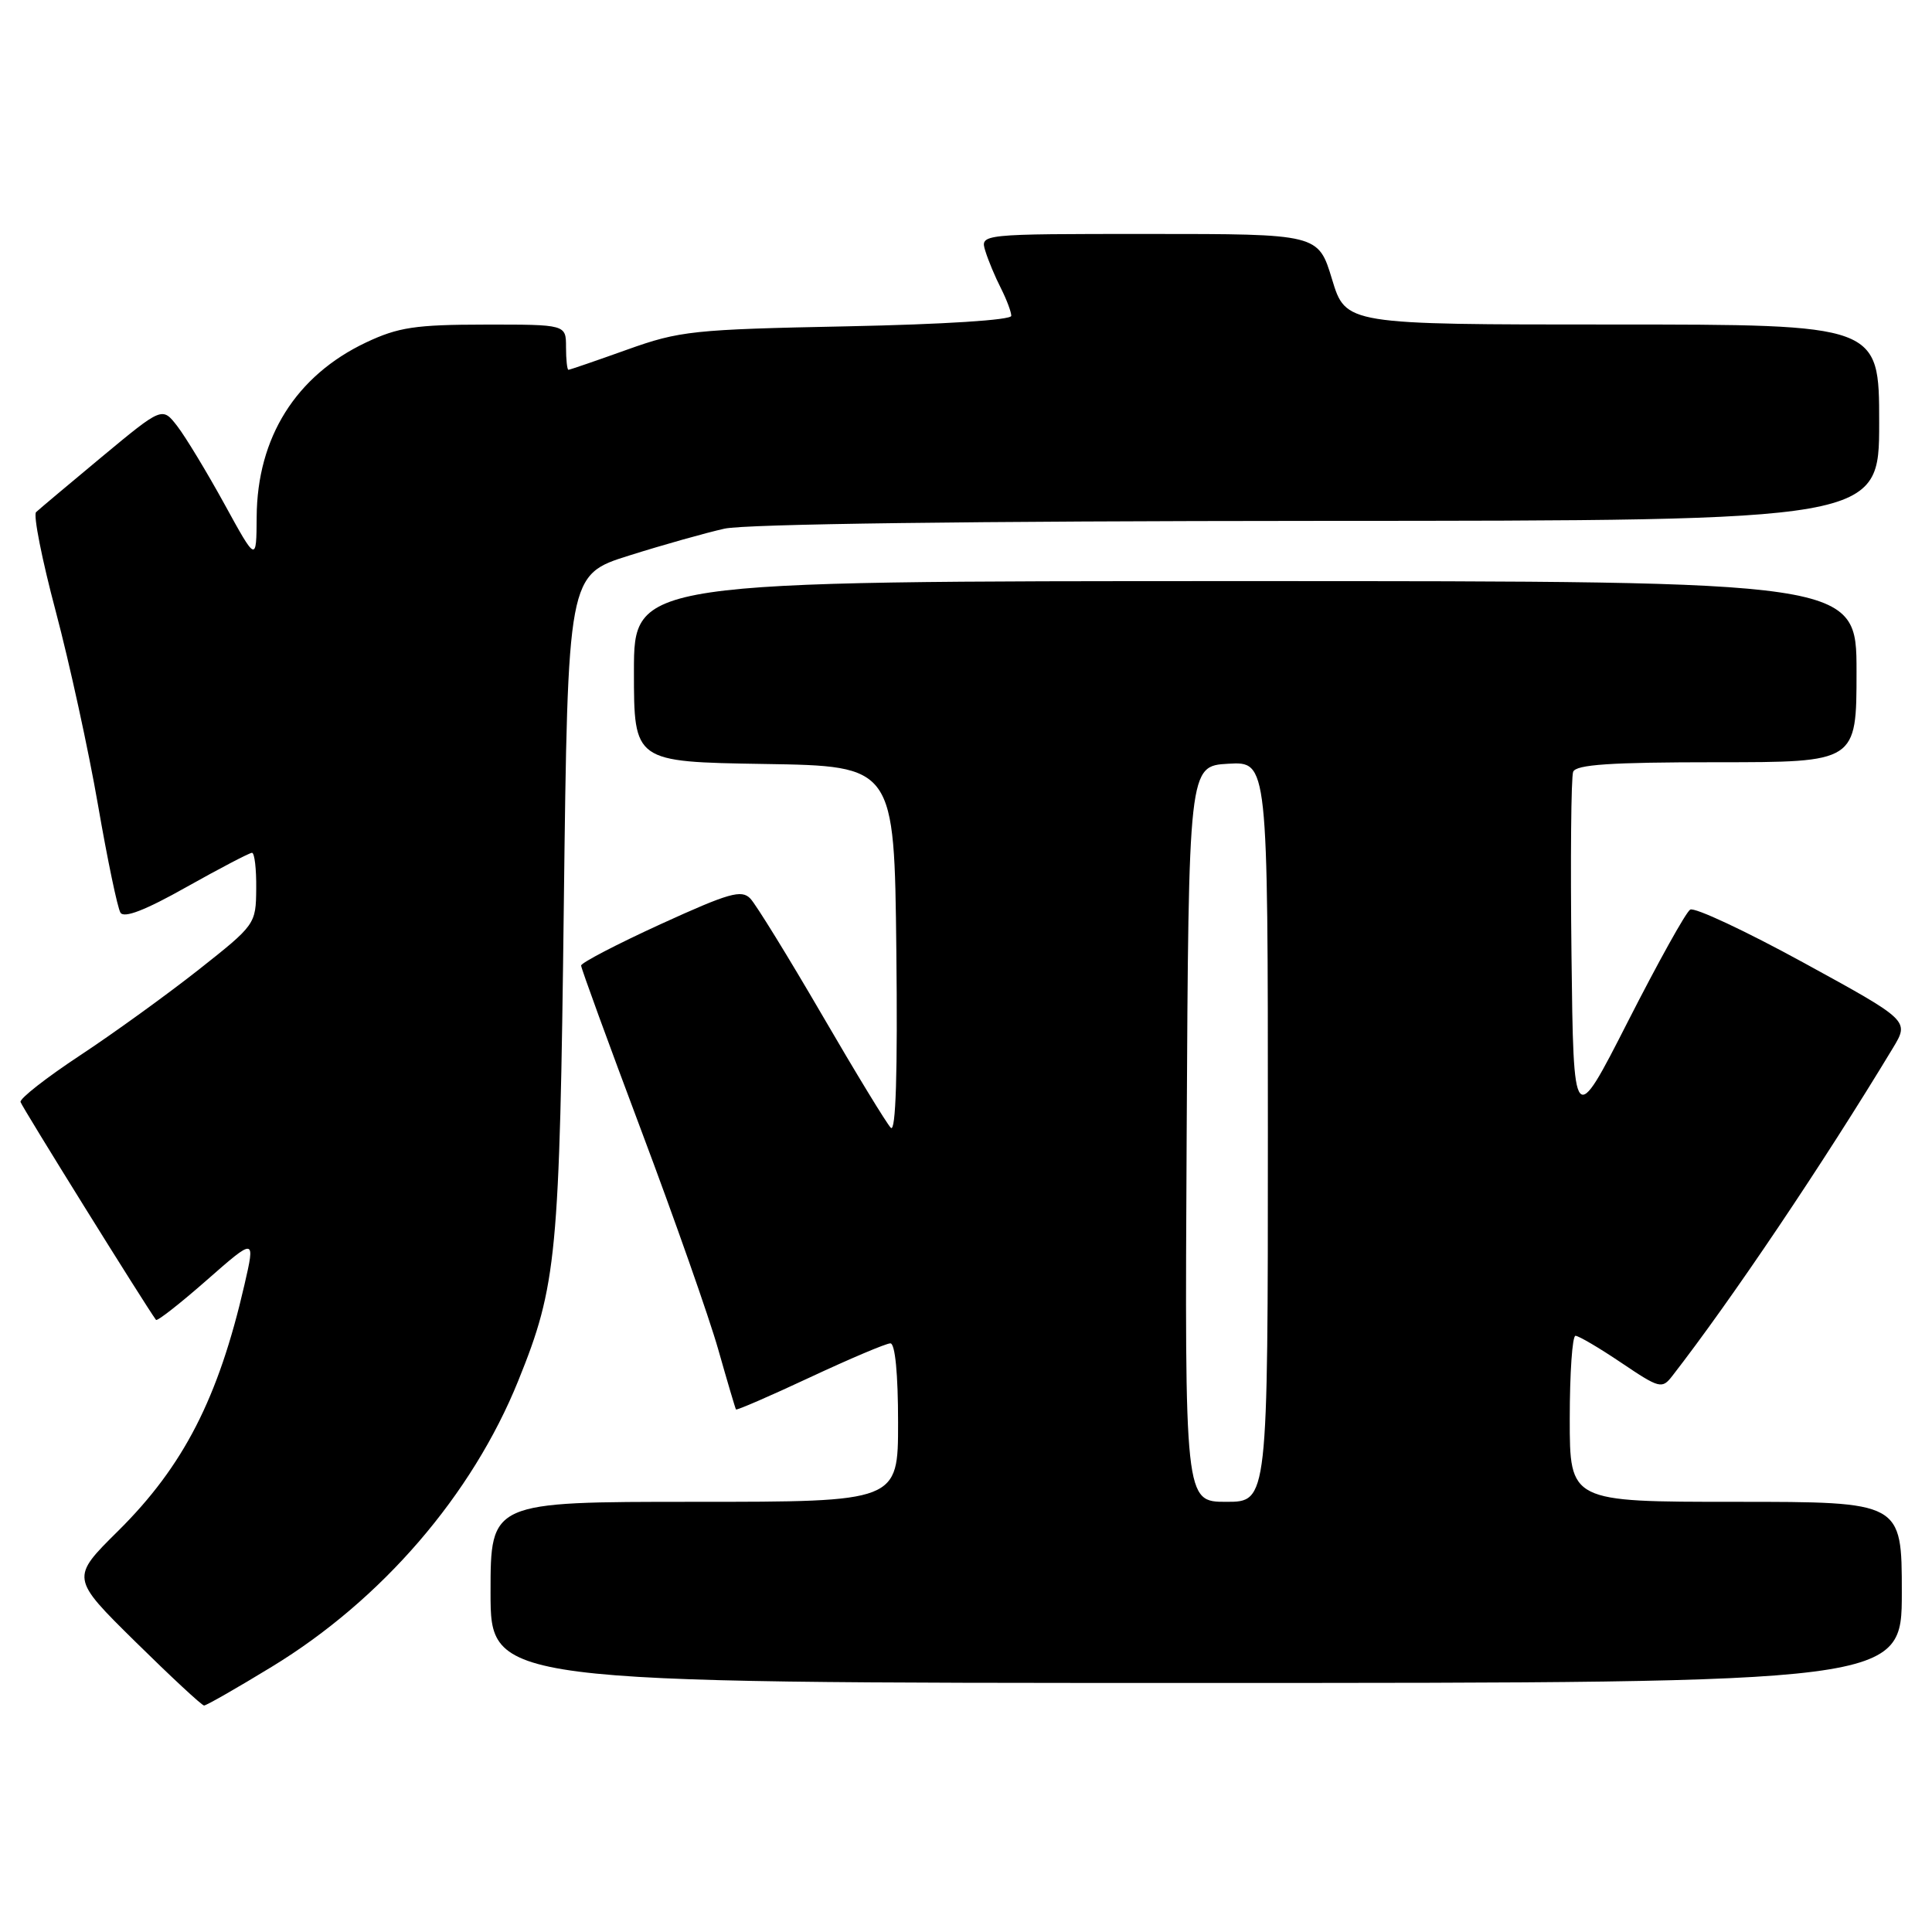 <?xml version="1.0" encoding="UTF-8" standalone="no"?>
<!DOCTYPE svg PUBLIC "-//W3C//DTD SVG 1.1//EN" "http://www.w3.org/Graphics/SVG/1.1/DTD/svg11.dtd" >
<svg xmlns="http://www.w3.org/2000/svg" xmlns:xlink="http://www.w3.org/1999/xlink" version="1.1" viewBox="0 0 256 256">
 <g >
 <path fill="currentColor"
d=" M 36.04 220.84 C 50.61 211.96 62.56 198.08 68.67 182.96 C 73.79 170.29 74.15 166.50 74.71 119.83 C 75.24 76.16 75.24 76.16 83.37 73.61 C 87.84 72.20 93.53 70.60 96.00 70.05 C 98.78 69.43 128.89 69.04 174.75 69.02 C 249.00 69.00 249.00 69.00 249.00 56.00 C 249.00 43.00 249.00 43.00 213.66 43.00 C 178.32 43.00 178.32 43.00 176.50 37.00 C 174.68 31.00 174.68 31.00 152.27 31.00 C 129.87 31.00 129.87 31.00 130.56 33.25 C 130.94 34.49 131.87 36.72 132.63 38.20 C 133.38 39.69 134.00 41.33 134.00 41.85 C 134.00 42.41 125.04 42.98 112.25 43.24 C 91.82 43.65 90.05 43.84 83.07 46.34 C 78.99 47.80 75.50 49.00 75.32 49.00 C 75.15 49.00 75.00 47.65 75.00 46.00 C 75.00 43.00 75.00 43.00 64.25 43.01 C 55.04 43.02 52.78 43.36 48.50 45.38 C 39.21 49.78 34.07 57.97 34.01 68.50 C 33.97 74.50 33.97 74.50 29.74 66.79 C 27.41 62.55 24.60 57.91 23.50 56.48 C 21.50 53.89 21.50 53.89 13.50 60.53 C 9.10 64.19 5.18 67.48 4.78 67.86 C 4.39 68.23 5.56 74.15 7.39 81.02 C 9.21 87.88 11.73 99.41 12.98 106.64 C 14.23 113.87 15.57 120.30 15.96 120.93 C 16.43 121.70 19.24 120.62 24.72 117.53 C 29.16 115.04 33.06 113.00 33.39 113.00 C 33.73 113.00 33.98 115.14 33.95 117.75 C 33.91 122.46 33.84 122.55 26.31 128.50 C 22.12 131.80 15.06 136.91 10.60 139.85 C 6.15 142.79 2.60 145.56 2.72 146.02 C 2.89 146.65 19.21 172.90 20.67 174.89 C 20.82 175.11 23.85 172.74 27.39 169.63 C 33.83 163.98 33.83 163.98 32.39 170.24 C 28.93 185.28 24.32 194.26 15.67 202.84 C 9.36 209.08 9.36 209.08 17.93 217.53 C 22.64 222.17 26.74 225.98 27.04 225.99 C 27.34 225.99 31.39 223.68 36.04 220.84 Z  M 252.00 211.00 C 252.00 199.00 252.00 199.00 230.00 199.00 C 208.00 199.00 208.00 199.00 208.00 188.00 C 208.00 181.95 208.34 177.00 208.76 177.00 C 209.18 177.00 211.92 178.61 214.84 180.58 C 219.90 183.99 220.23 184.07 221.58 182.33 C 229.39 172.28 241.59 154.15 250.82 138.87 C 253.01 135.24 253.01 135.24 239.00 127.57 C 231.29 123.35 224.52 120.18 223.96 120.53 C 223.39 120.87 219.69 127.54 215.72 135.33 C 208.50 149.50 208.50 149.50 208.23 126.52 C 208.08 113.88 208.18 102.97 208.45 102.27 C 208.82 101.31 213.40 101.00 227.47 101.00 C 246.00 101.00 246.00 101.00 246.00 89.00 C 246.00 77.00 246.00 77.00 165.00 77.00 C 84.00 77.00 84.00 77.00 84.00 88.98 C 84.00 100.95 84.00 100.95 101.25 101.23 C 118.50 101.50 118.50 101.50 118.77 125.97 C 118.95 142.21 118.70 150.10 118.04 149.44 C 117.49 148.89 113.39 142.16 108.92 134.47 C 104.45 126.79 100.18 119.86 99.43 119.07 C 98.26 117.84 96.62 118.31 87.53 122.46 C 81.74 125.11 77.00 127.58 77.00 127.94 C 77.00 128.30 80.60 138.16 84.99 149.85 C 89.39 161.55 93.97 174.58 95.17 178.81 C 96.37 183.04 97.43 186.62 97.52 186.76 C 97.61 186.90 102.02 184.99 107.32 182.51 C 112.63 180.03 117.42 178.00 117.98 178.00 C 118.61 178.00 119.00 182.05 119.00 188.50 C 119.00 199.00 119.00 199.00 92.00 199.00 C 65.00 199.00 65.00 199.00 65.00 211.00 C 65.00 223.00 65.00 223.00 158.50 223.00 C 252.00 223.00 252.00 223.00 252.00 211.00 Z  M 157.24 150.25 C 157.50 101.50 157.50 101.50 162.75 101.20 C 168.00 100.90 168.00 100.90 168.00 149.95 C 168.00 199.00 168.00 199.00 162.49 199.00 C 156.98 199.00 156.98 199.00 157.24 150.25 Z "/>
</g>
</svg>
